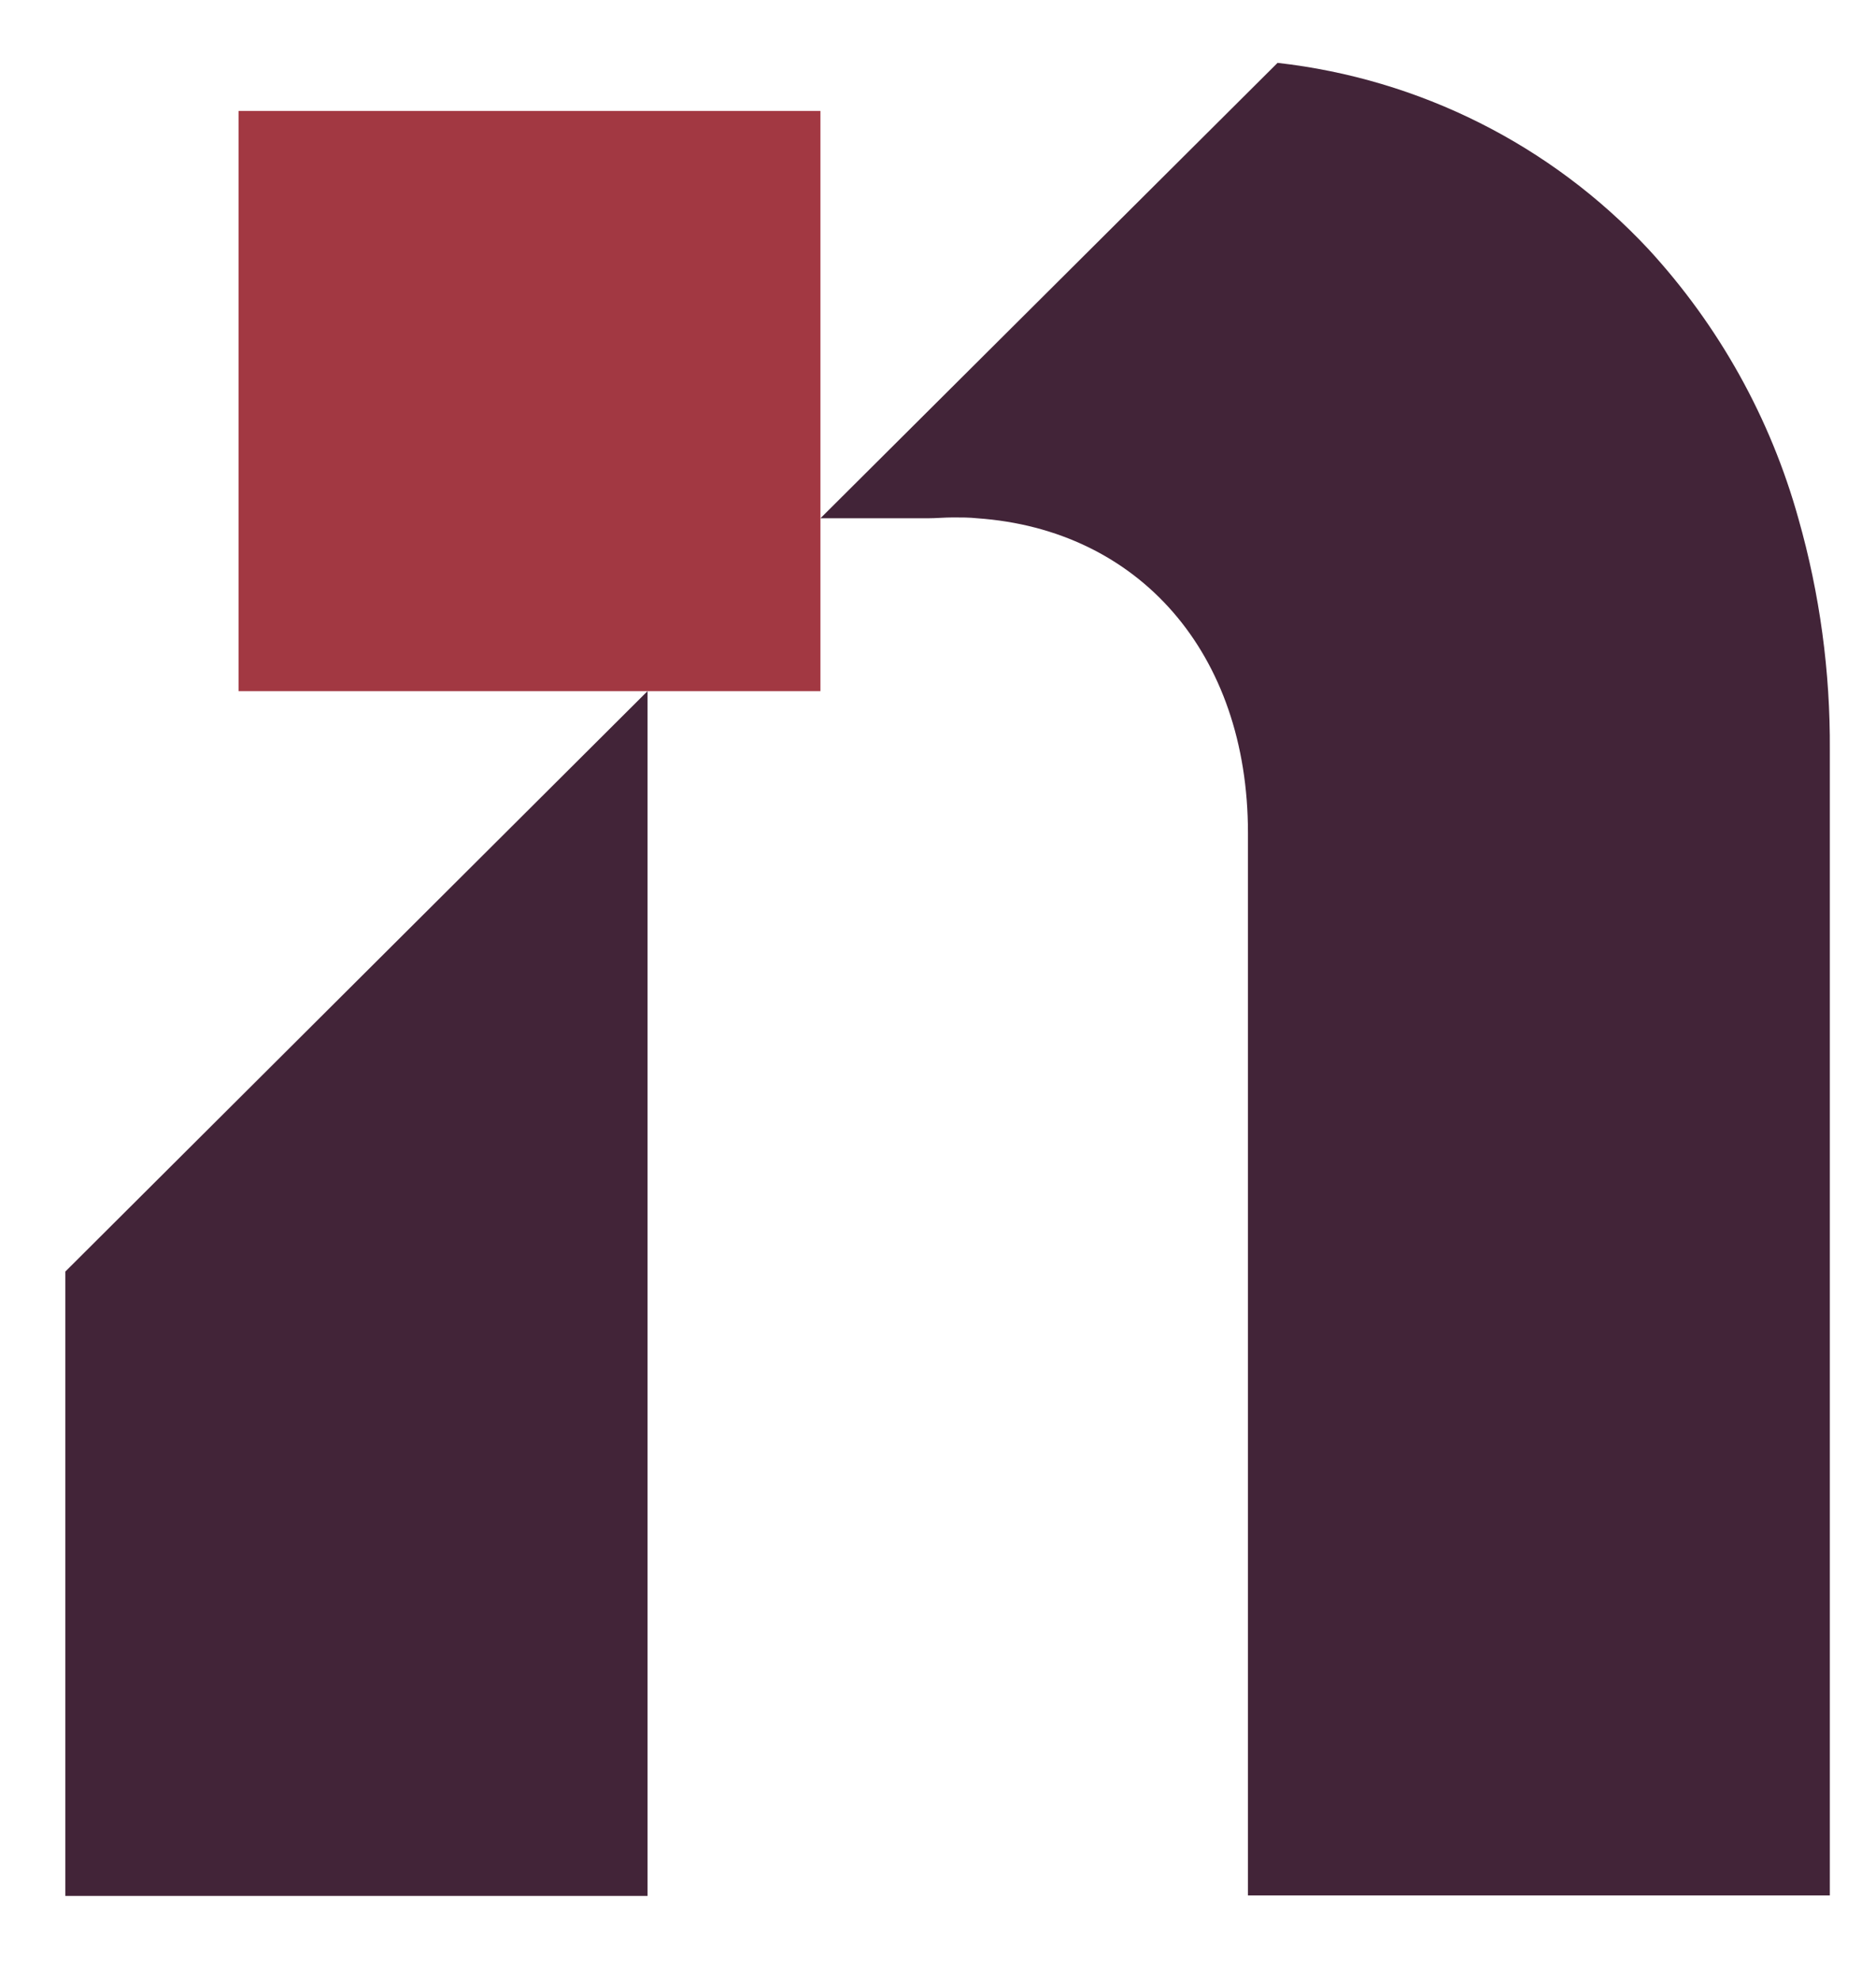 <svg width="18" height="19" viewBox="0 0 18 19" fill="none" xmlns="http://www.w3.org/2000/svg">
<path d="M0.627 18.185H6.213V6.629L0.627 12.196V18.185Z" fill="#422438"/>
<path d="M15.815 2.388C14.881 1.389 13.62 0.756 12.258 0.603L7.872 4.971H8.903C8.98 4.971 9.063 4.963 9.146 4.963C9.229 4.963 9.3 4.963 9.376 4.971C10.927 5.079 11.974 6.263 11.974 7.989V18.18H17.557V7.194C17.562 6.444 17.461 5.697 17.256 4.976C16.988 4.012 16.494 3.125 15.815 2.388V2.388Z" fill="#422438"/>
<path d="M7.872 1.064H2.289V6.629H7.872V1.064Z" fill="#A23842"/>
</svg>
